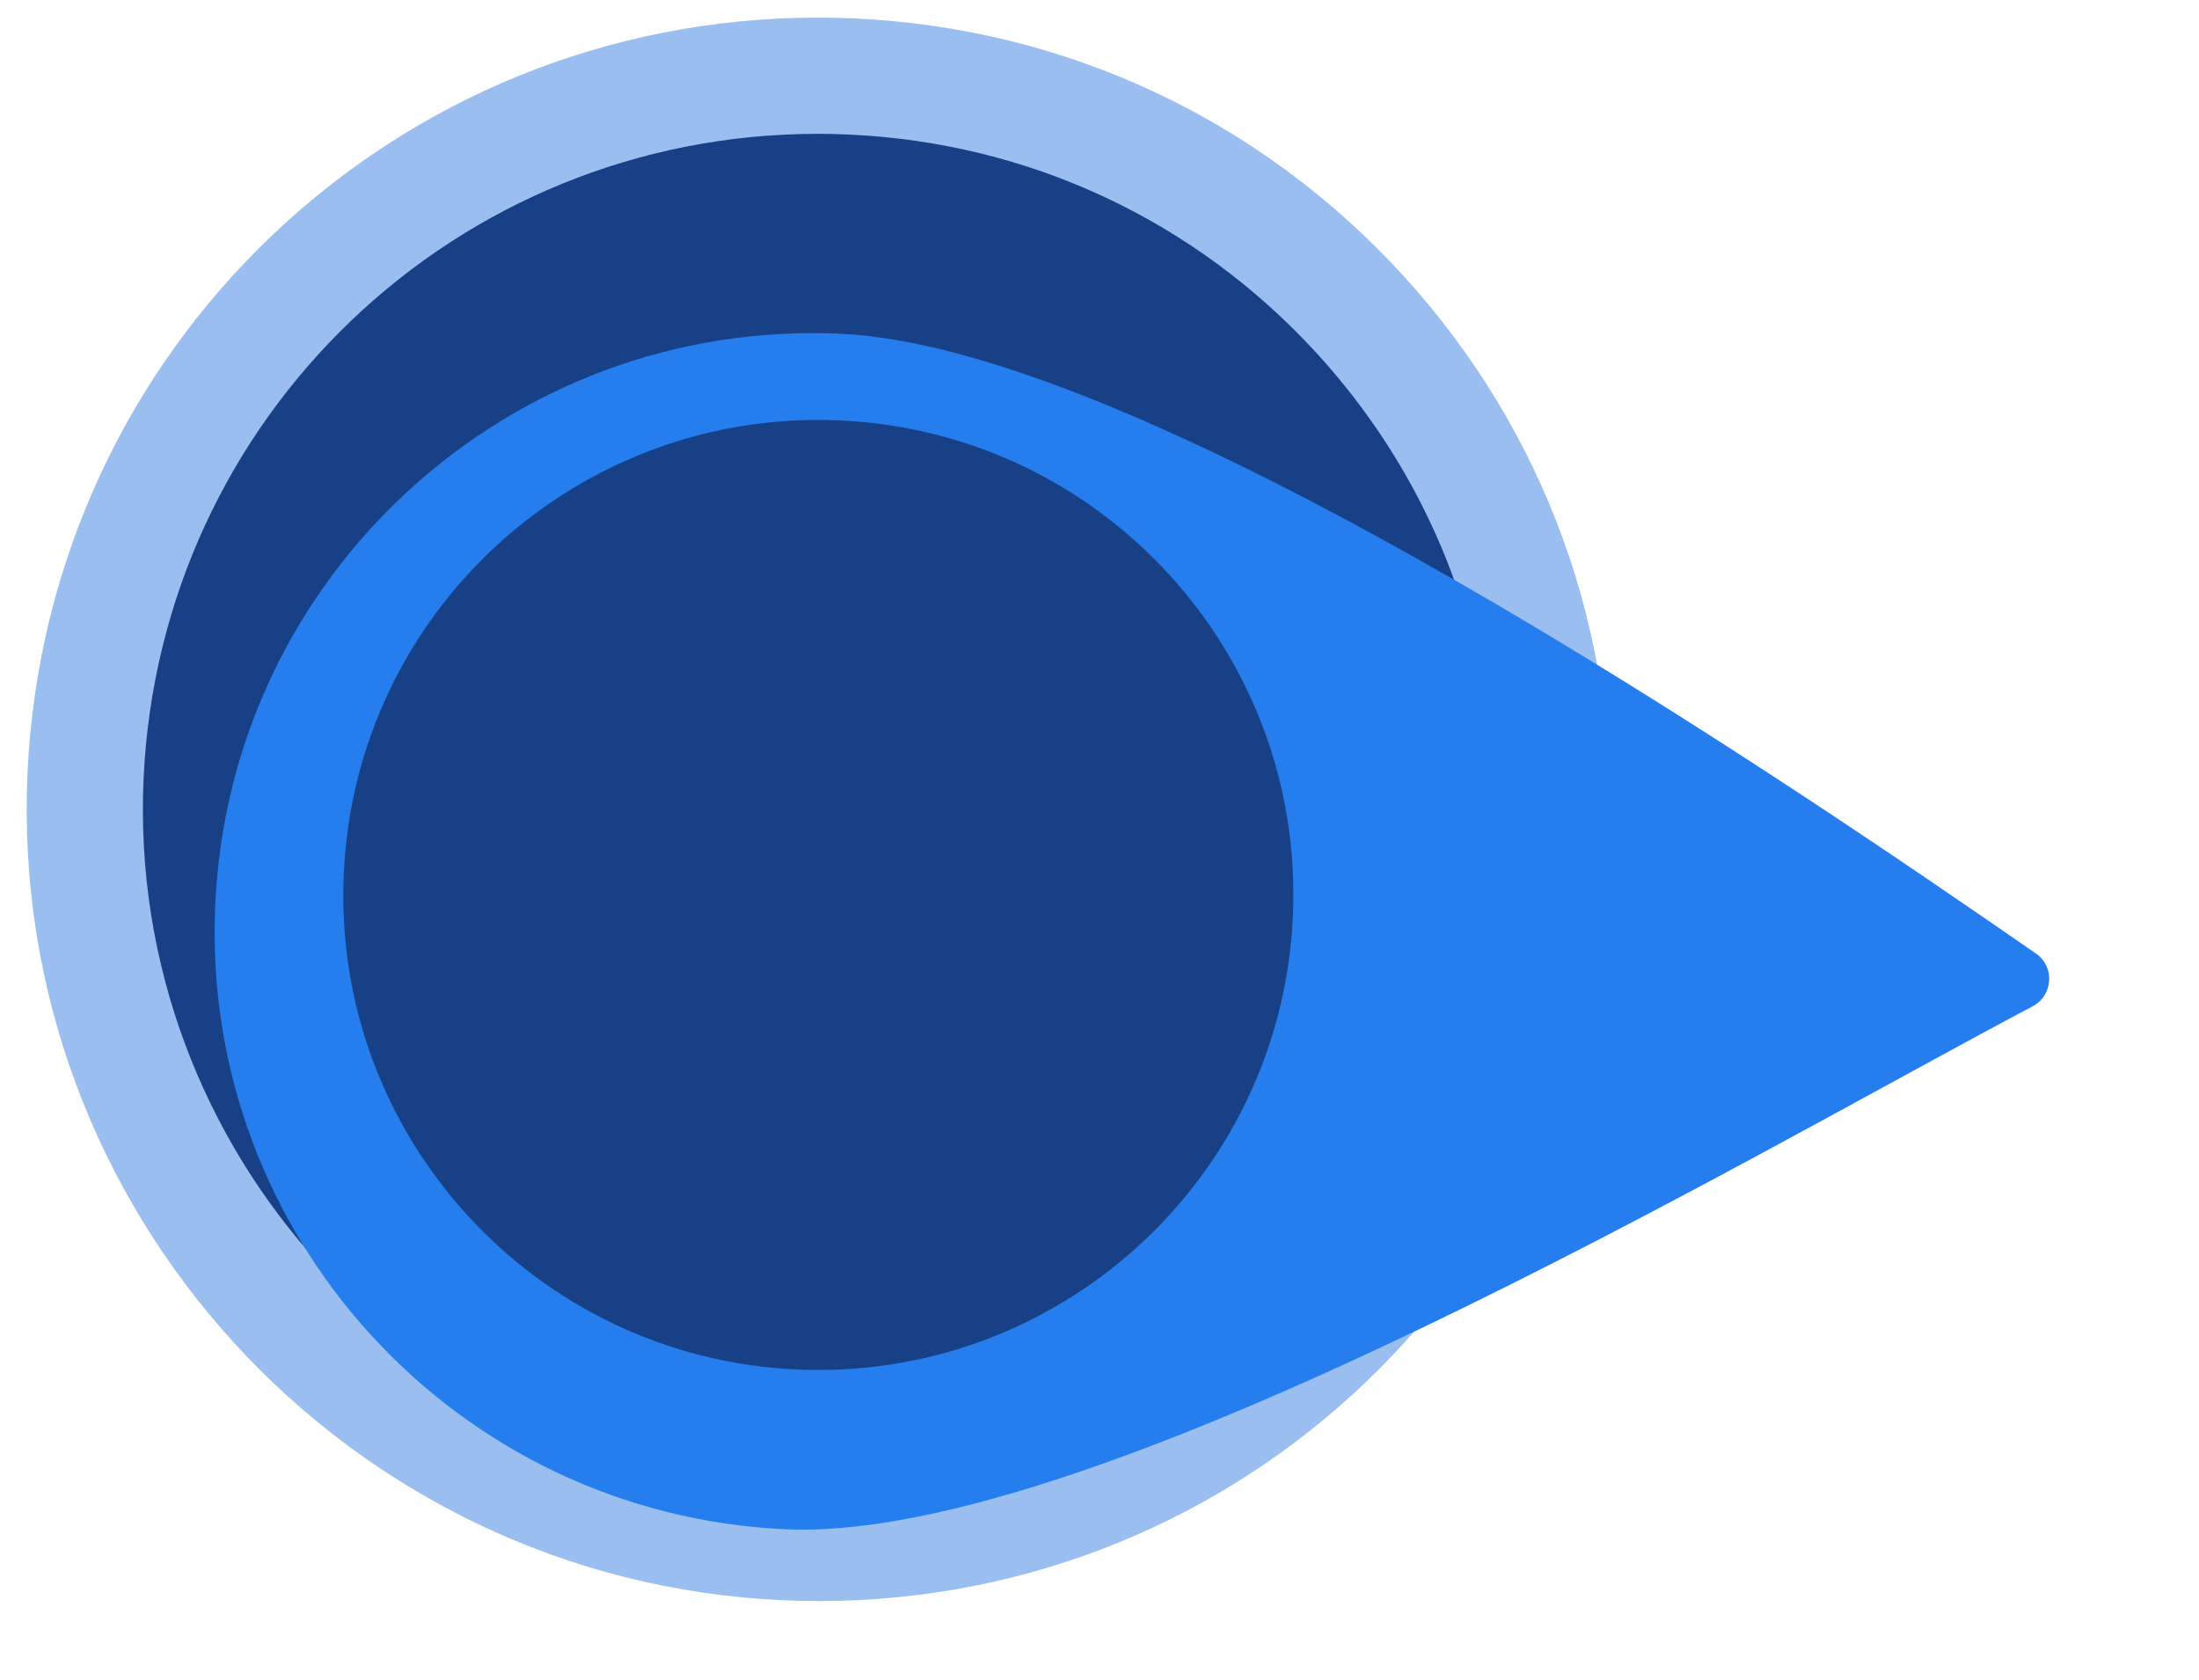 <svg width="72" height="55" viewBox="0 0 72 55" fill="none" xmlns="http://www.w3.org/2000/svg">
<path d="M50.793 27.581C50.193 40.836 38.968 51.094 25.714 50.496C12.465 49.898 2.21 38.669 2.803 25.416C3.399 12.163 14.63 1.905 27.882 2.503C41.136 3.101 51.391 14.33 50.793 27.581Z" fill="#184086"/>
<path d="M26.814 52.423C26.419 52.423 26.021 52.415 25.626 52.396C11.353 51.751 0.262 39.61 0.9 25.332C1.524 11.45 12.89 0.577 26.779 0.577C27.172 0.577 27.572 0.586 27.967 0.603C34.883 0.915 41.266 3.903 45.935 9.014C50.604 14.125 53.005 20.75 52.693 27.666C52.064 41.548 40.697 52.423 26.814 52.423ZM26.779 4.382C14.931 4.382 5.235 13.659 4.701 25.502C4.156 37.686 13.62 48.045 25.798 48.595C38.092 49.16 48.34 39.676 48.892 27.495C49.157 21.594 47.109 15.942 43.126 11.581C39.14 7.219 33.697 4.671 27.794 4.406C27.455 4.389 27.117 4.382 26.779 4.382Z" fill="#99BEEF"/>
<g filter="url(#filter0_d_34_254)">
<path d="M66.663 27.222C67.288 27.655 67.222 28.596 66.55 28.951C57.543 33.703 35.928 46.53 25.733 46.073C14.925 45.586 6.549 36.427 7.048 25.618C7.532 14.812 16.693 6.443 27.503 6.927C37.7 7.384 58.254 21.403 66.663 27.222Z" fill="#267DEE"/>
</g>
<g filter="url(#filter1_i_34_254)">
<path d="M42.331 27.203C41.944 35.783 34.675 42.423 26.09 42.038C17.511 41.652 10.861 34.381 11.257 25.8C11.642 17.222 18.914 10.578 27.495 10.963C36.078 11.347 42.727 18.622 42.331 27.203Z" fill="#184086"/>
</g>
<defs>
<filter id="filter0_d_34_254" x="3.027" y="6.907" width="68.069" height="47.178" filterUnits="userSpaceOnUse" color-interpolation-filters="sRGB">
<feFlood flood-opacity="0" result="BackgroundImageFix"/>
<feColorMatrix in="SourceAlpha" type="matrix" values="0 0 0 0 0 0 0 0 0 0 0 0 0 0 0 0 0 0 127 0" result="hardAlpha"/>
<feOffset dy="4"/>
<feGaussianBlur stdDeviation="2"/>
<feComposite in2="hardAlpha" operator="out"/>
<feColorMatrix type="matrix" values="0 0 0 0 0 0 0 0 0 0 0 0 0 0 0 0 0 0 0.25 0"/>
<feBlend mode="normal" in2="BackgroundImageFix" result="effect1_dropShadow_34_254"/>
<feBlend mode="normal" in="SourceGraphic" in2="effect1_dropShadow_34_254" result="shape"/>
</filter>
<filter id="filter1_i_34_254" x="11.24" y="10.947" width="31.108" height="33.911" filterUnits="userSpaceOnUse" color-interpolation-filters="sRGB">
<feFlood flood-opacity="0" result="BackgroundImageFix"/>
<feBlend mode="normal" in="SourceGraphic" in2="BackgroundImageFix" result="shape"/>
<feColorMatrix in="SourceAlpha" type="matrix" values="0 0 0 0 0 0 0 0 0 0 0 0 0 0 0 0 0 0 127 0" result="hardAlpha"/>
<feOffset dy="2.803"/>
<feGaussianBlur stdDeviation="1.402"/>
<feComposite in2="hardAlpha" operator="arithmetic" k2="-1" k3="1"/>
<feColorMatrix type="matrix" values="0 0 0 0 0 0 0 0 0 0 0 0 0 0 0 0 0 0 0.2 0"/>
<feBlend mode="normal" in2="shape" result="effect1_innerShadow_34_254"/>
</filter>
</defs>
</svg>
